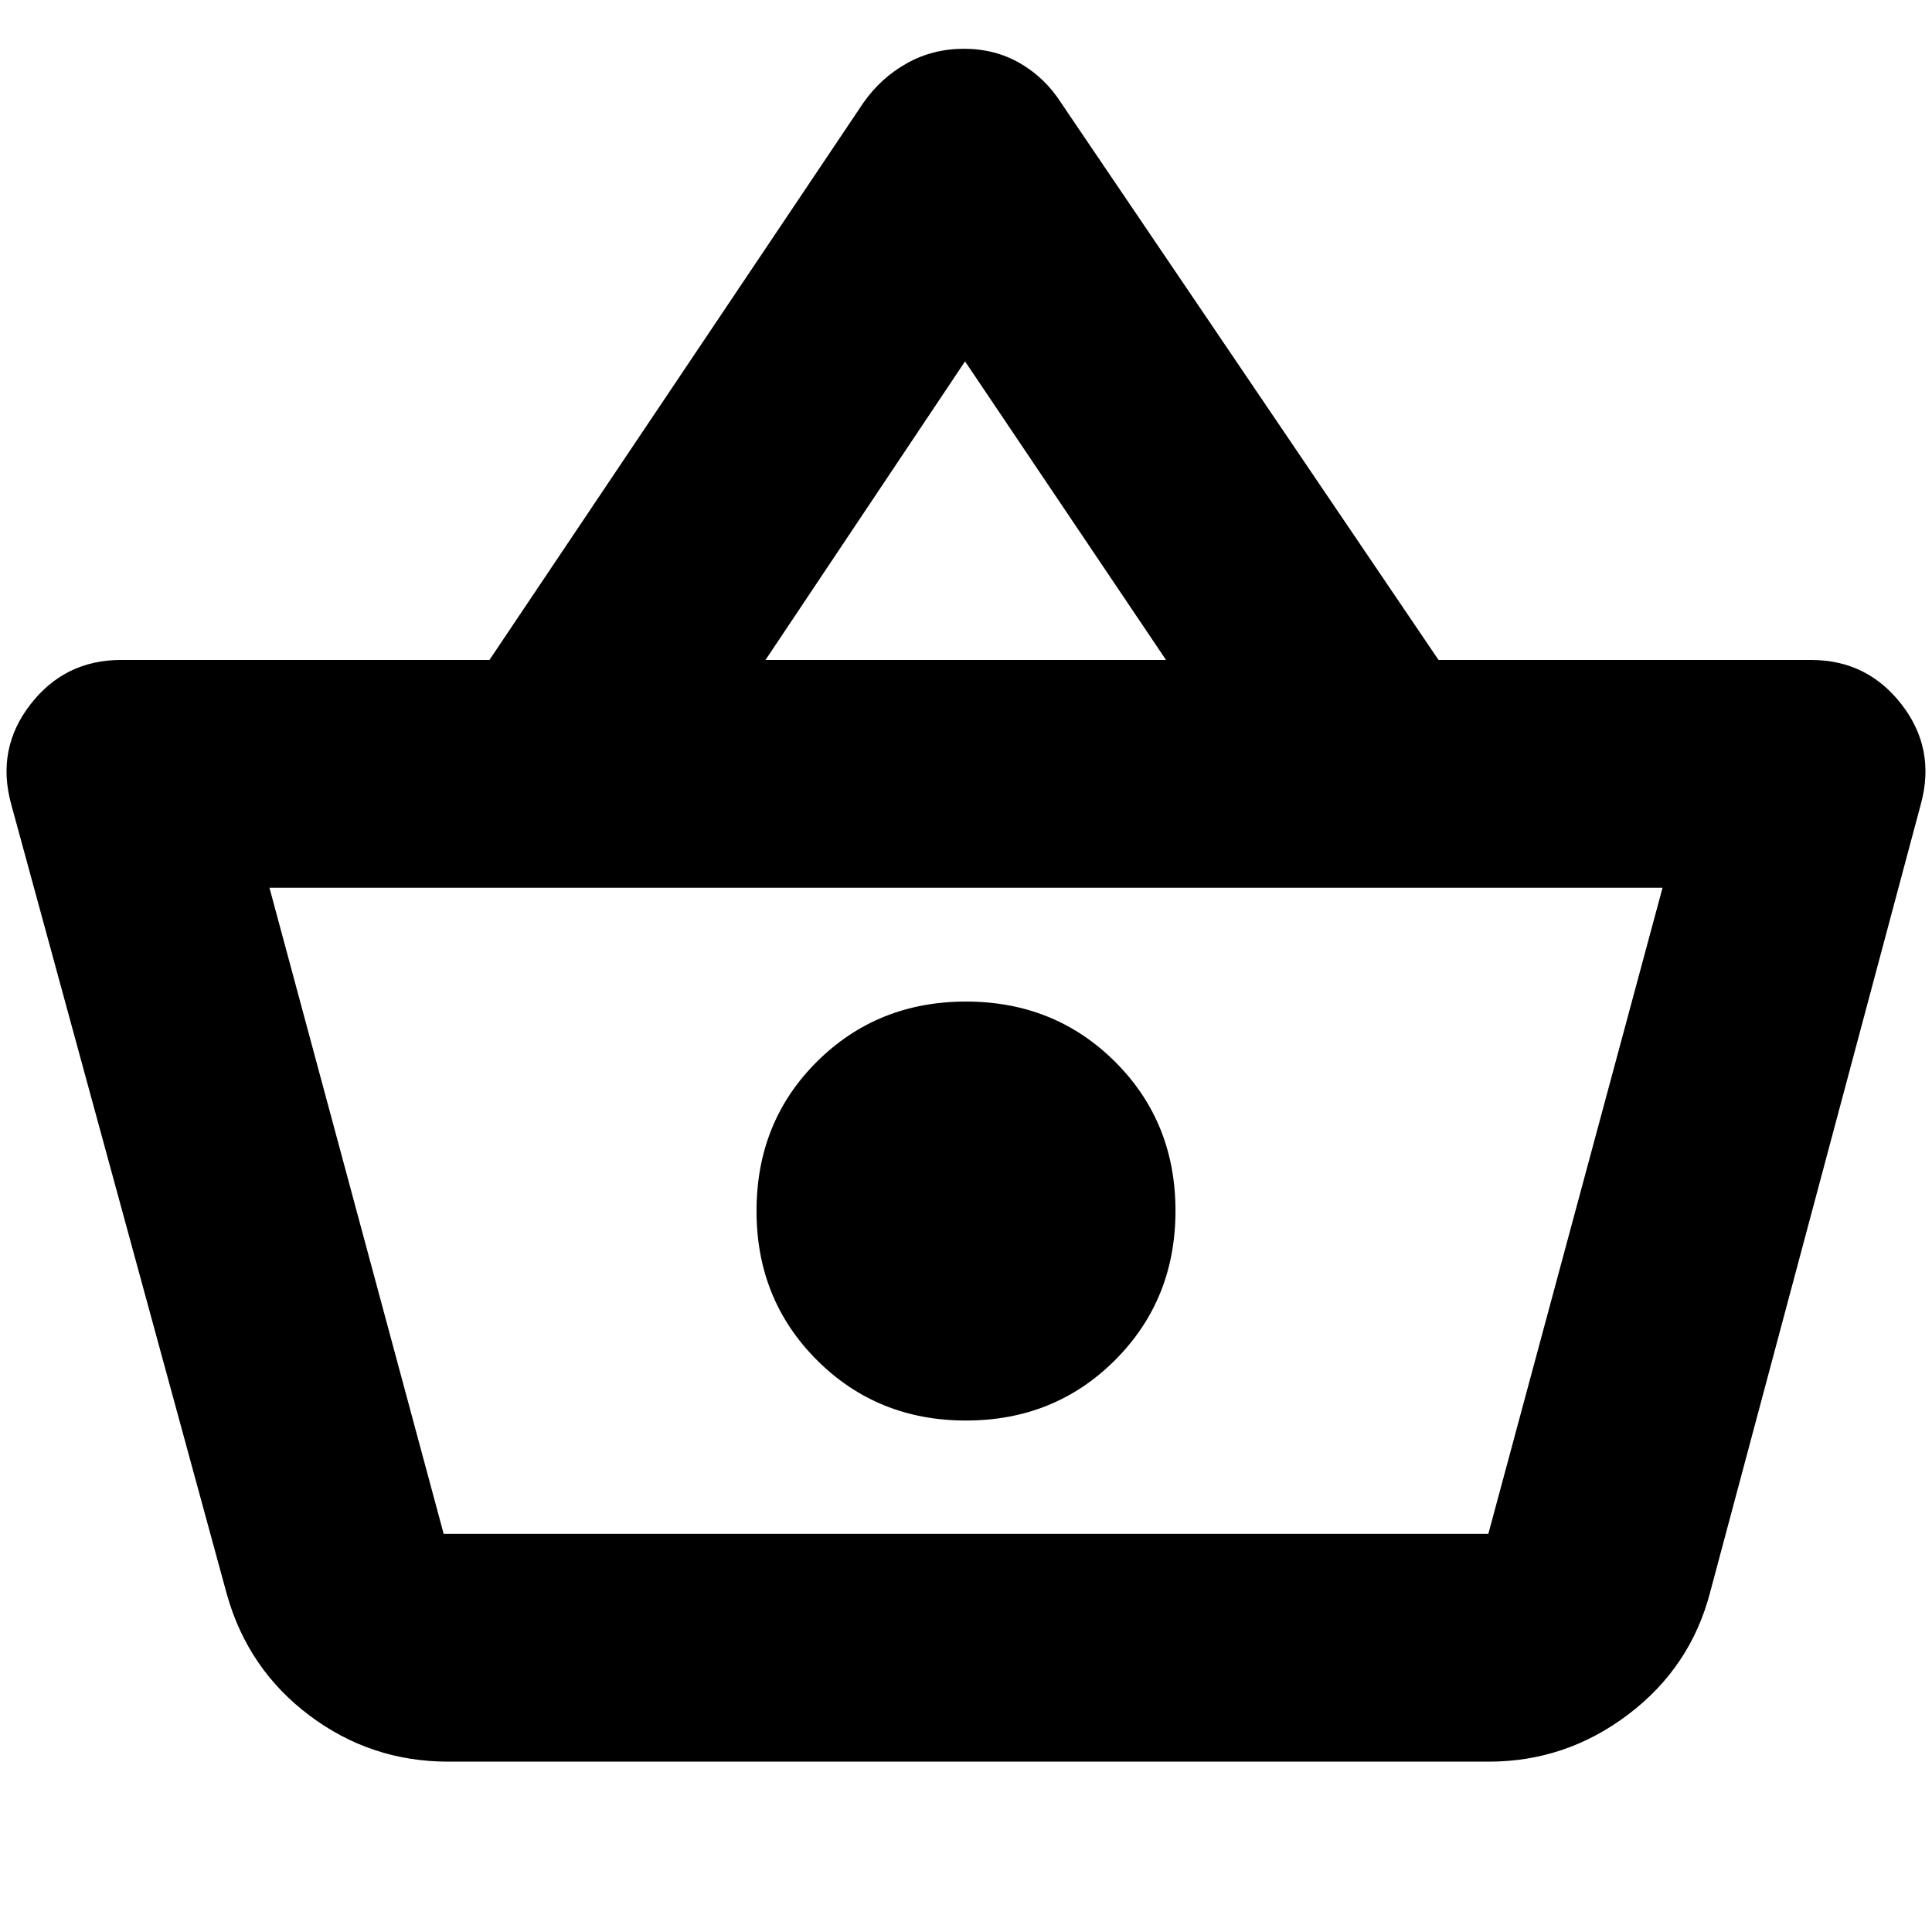 <svg xmlns="http://www.w3.org/2000/svg" height="24" viewBox="0 -960 960 960" width="24"><path d="M222.7-84.65q-38.4 0-68.93-22.94-30.53-22.93-41.01-60.08L5.52-560.52q-7.48-27.44 9.62-49.49 17.1-22.06 44.97-22.06H243.2l185.78-276.82q8.72-12.44 21.61-19.65 12.9-7.22 28.37-7.22t27.89 7.19q12.42 7.19 20.41 19.68L714.8-632.07h185.09q27.87 0 44.97 22.06 17.1 22.05 9.62 49.49L849.72-168.67q-9.72 37.15-40.66 60.58-30.95 23.44-69.28 23.44H222.7Zm-2.24-113.18h519.08l86.57-321.06H133.89l86.57 321.06ZM480-254.15q44.04 0 74.07-30.02 30.02-30.03 30.02-74.19t-30.02-74.06q-30.03-29.91-74.07-29.91-44.04 0-74.07 29.86-30.02 29.85-30.02 74.23 0 44.04 30.02 74.07 30.03 30.02 74.07 30.02Zm-99.63-377.92h199.02l-99.87-148.36-99.15 148.36ZM480-358.24Z"/></svg>